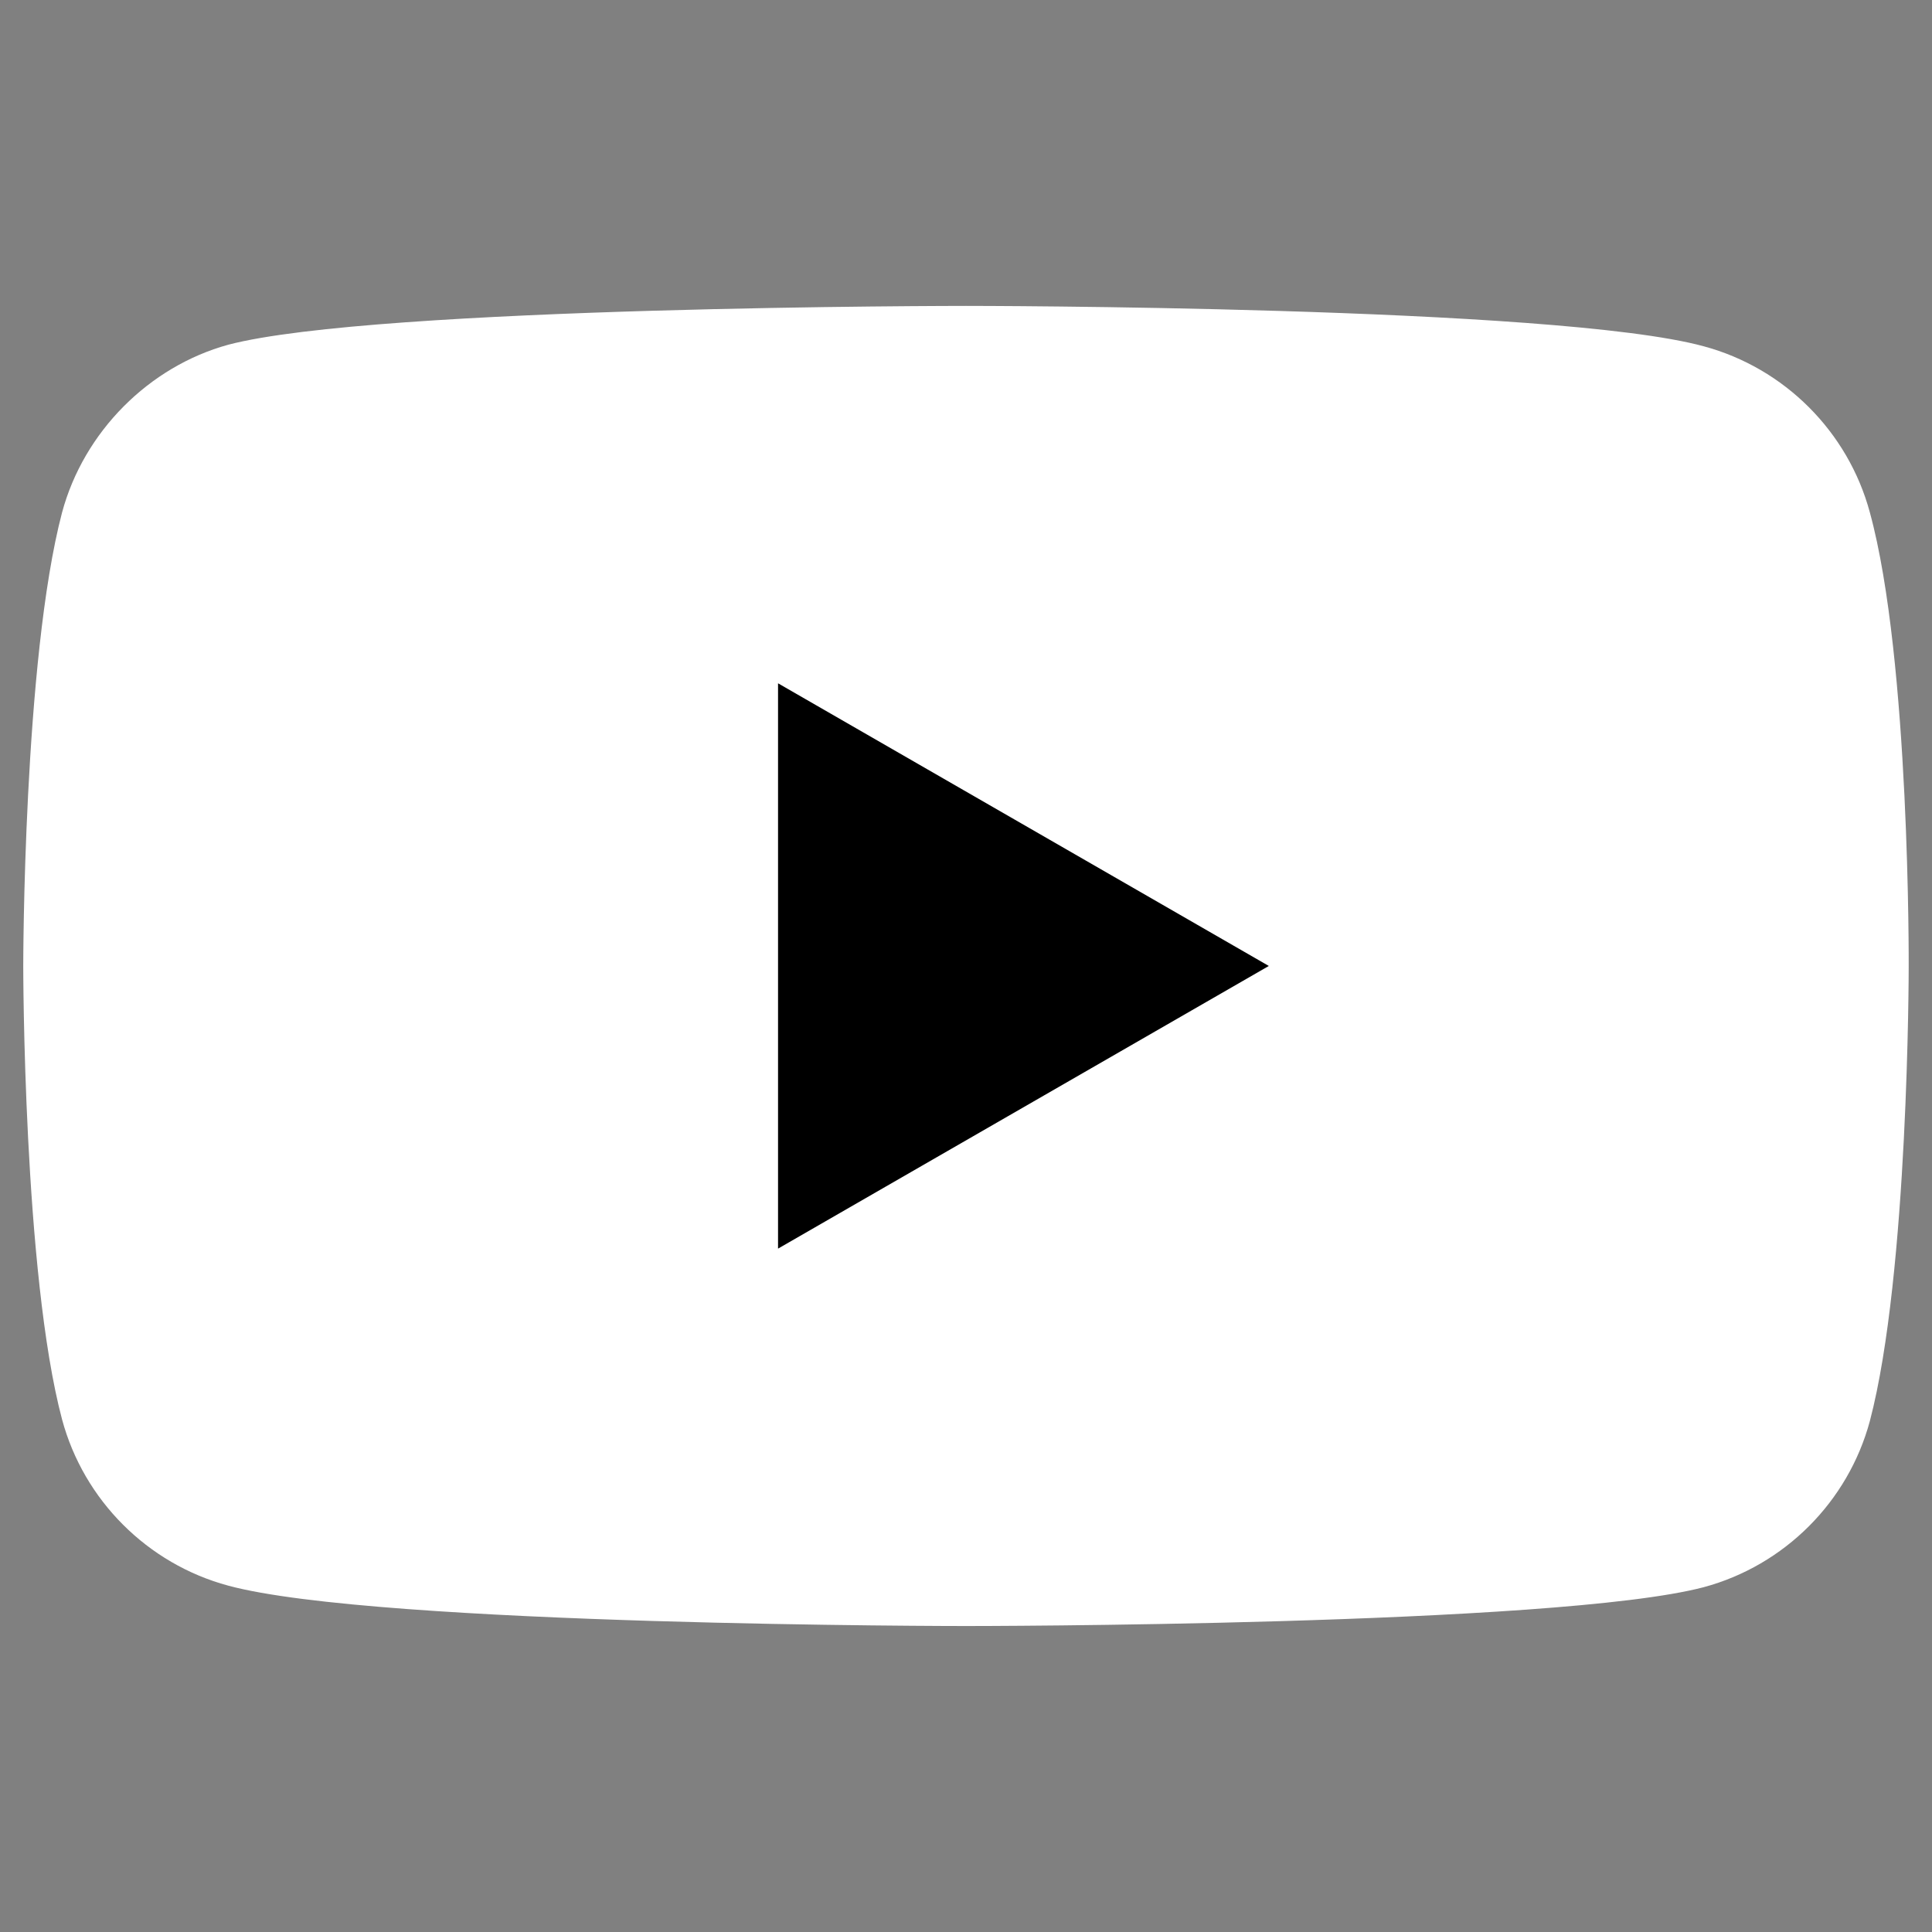 <?xml version="1.0" encoding="UTF-8" standalone="no"?>
<!DOCTYPE svg PUBLIC "-//W3C//DTD SVG 1.1//EN" "http://www.w3.org/Graphics/SVG/1.1/DTD/svg11.dtd">
<svg width="100%" height="100%" viewBox="0 0 500 500" version="1.1" xmlns="http://www.w3.org/2000/svg" xmlns:xlink="http://www.w3.org/1999/xlink" xml:space="preserve" xmlns:serif="http://www.serif.com/" style="fill-rule:evenodd;clip-rule:evenodd;stroke-linejoin:round;stroke-miterlimit:2;">
    <rect x="0" y="0" width="500" height="500" fill="#808080" stroke="none"/>
    <g id="g7433" transform="matrix(1.659,0,0,1.659,-223.692,-413.61)">
        <path id="path7429" d="M426.529,329.255C423.137,316.657 413.204,306.723 400.606,303.331C377.589,297.032 285.524,297.032 285.524,297.032C285.524,297.032 193.459,297.032 170.442,303.089C158.086,306.481 147.91,316.657 144.518,329.255C138.462,352.271 138.462,400 138.462,400C138.462,400 138.462,447.971 144.518,470.745C147.91,483.343 157.844,493.277 170.442,496.669C193.701,502.968 285.524,502.968 285.524,502.968C285.524,502.968 377.589,502.968 400.606,496.911C413.204,493.519 423.137,483.586 426.529,470.987C432.586,447.971 432.586,400.242 432.586,400.242C432.586,400.242 432.829,352.271 426.529,329.255Z" style="fill:white;fill-rule:nonzero;"/>
        <path id="polygon7431" d="M256.208,355.906L256.208,444.094L332.768,400L256.208,355.906Z" style="fill-rule:nonzero;"/>
    </g>
</svg>
